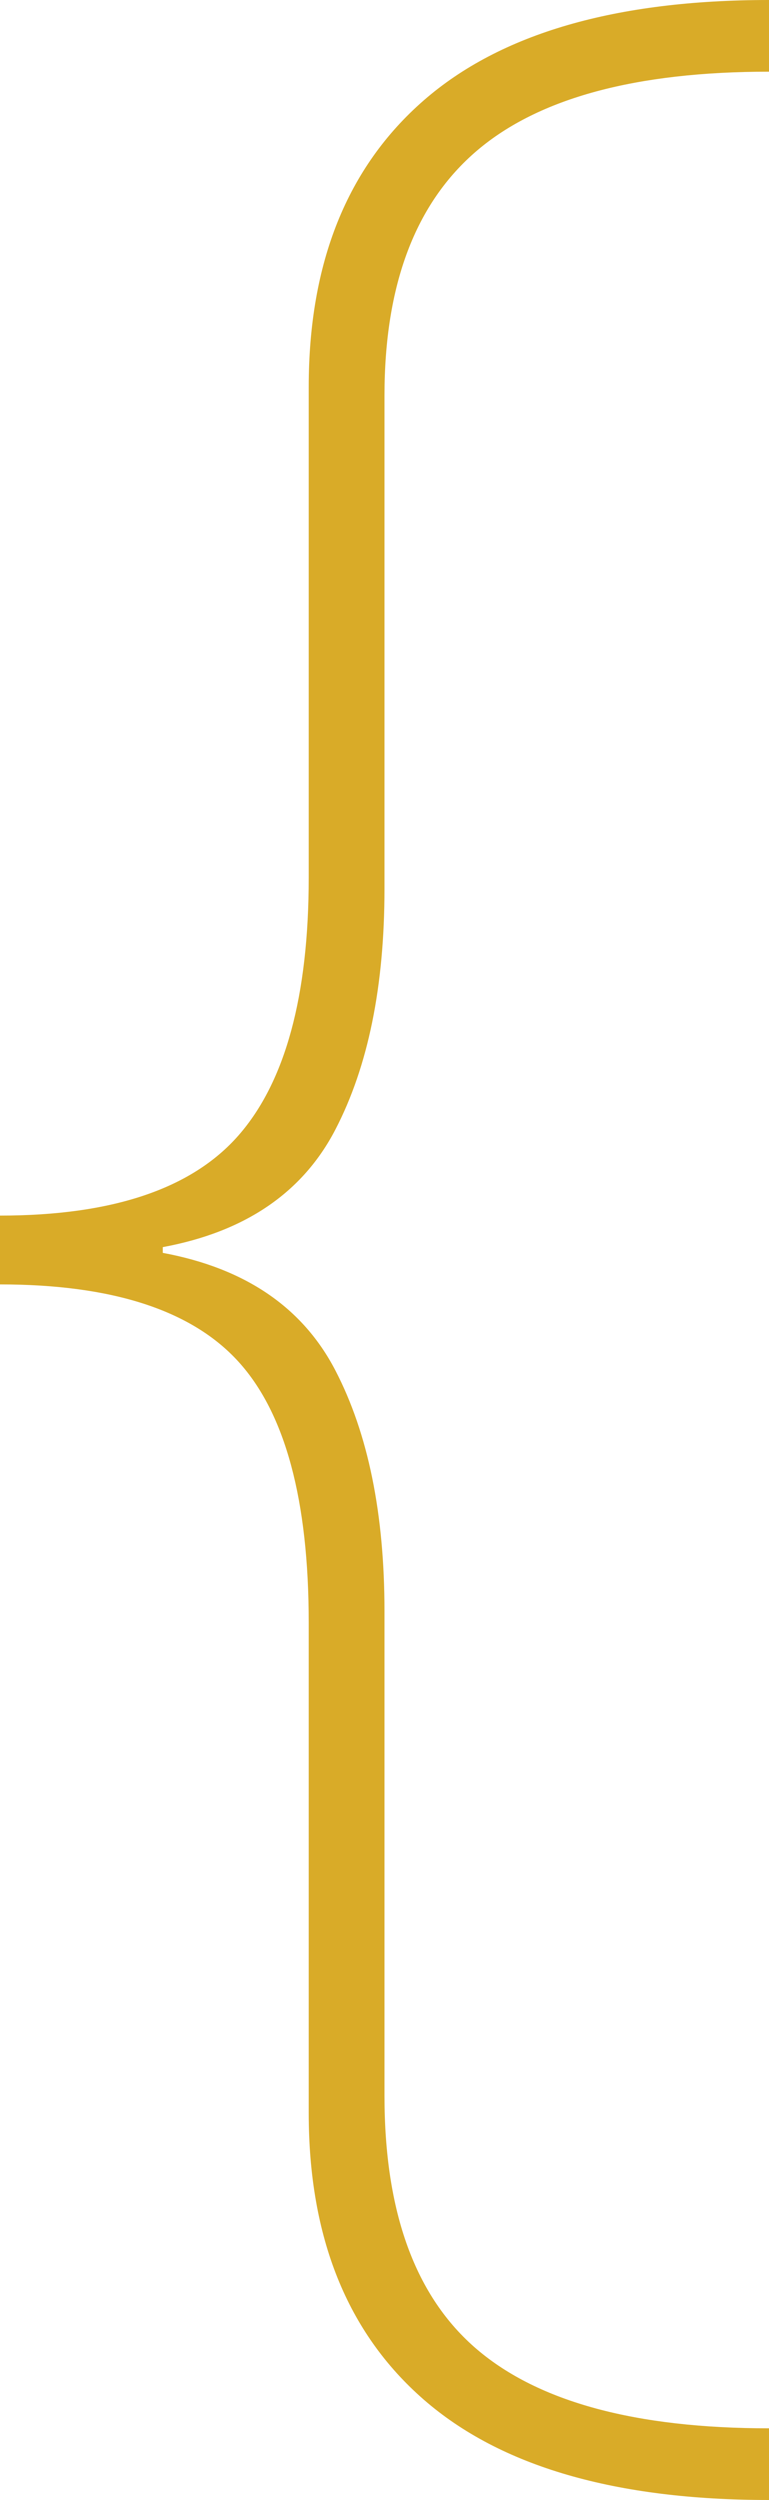 <svg width="48" height="156" viewBox="0 0 48 156" fill="none" xmlns="http://www.w3.org/2000/svg">
<path d="M48 4.473C39.708 4.473 33.635 6.112 29.781 9.392C25.927 12.672 23.999 17.771 23.999 24.689L23.999 55.459C23.999 61.541 22.978 66.55 20.934 70.486C18.891 74.422 15.3 76.868 10.16 77.821V78.179C15.3 79.134 18.891 81.578 20.934 85.514C22.978 89.45 23.999 94.459 23.999 100.541L23.999 130.775C23.999 138.05 25.927 143.328 29.781 146.608C33.635 149.888 39.708 151.527 48 151.527L48 156C38.423 156 31.241 153.913 26.452 149.738C21.664 145.564 19.27 139.601 19.27 131.849L19.27 101.257C19.27 93.623 17.811 88.197 14.891 84.977C11.971 81.757 7.007 80.147 -6.32494e-08 80.147V75.853C7.007 75.853 11.971 74.183 14.891 70.845C17.811 67.505 19.27 62.138 19.27 54.744L19.27 24.152C19.27 16.4 21.664 10.436 26.452 6.262C31.241 2.087 38.423 -7.05888e-07 48 -7.05888e-07L48 4.473Z" fill="#D9AB28"/>
</svg>
